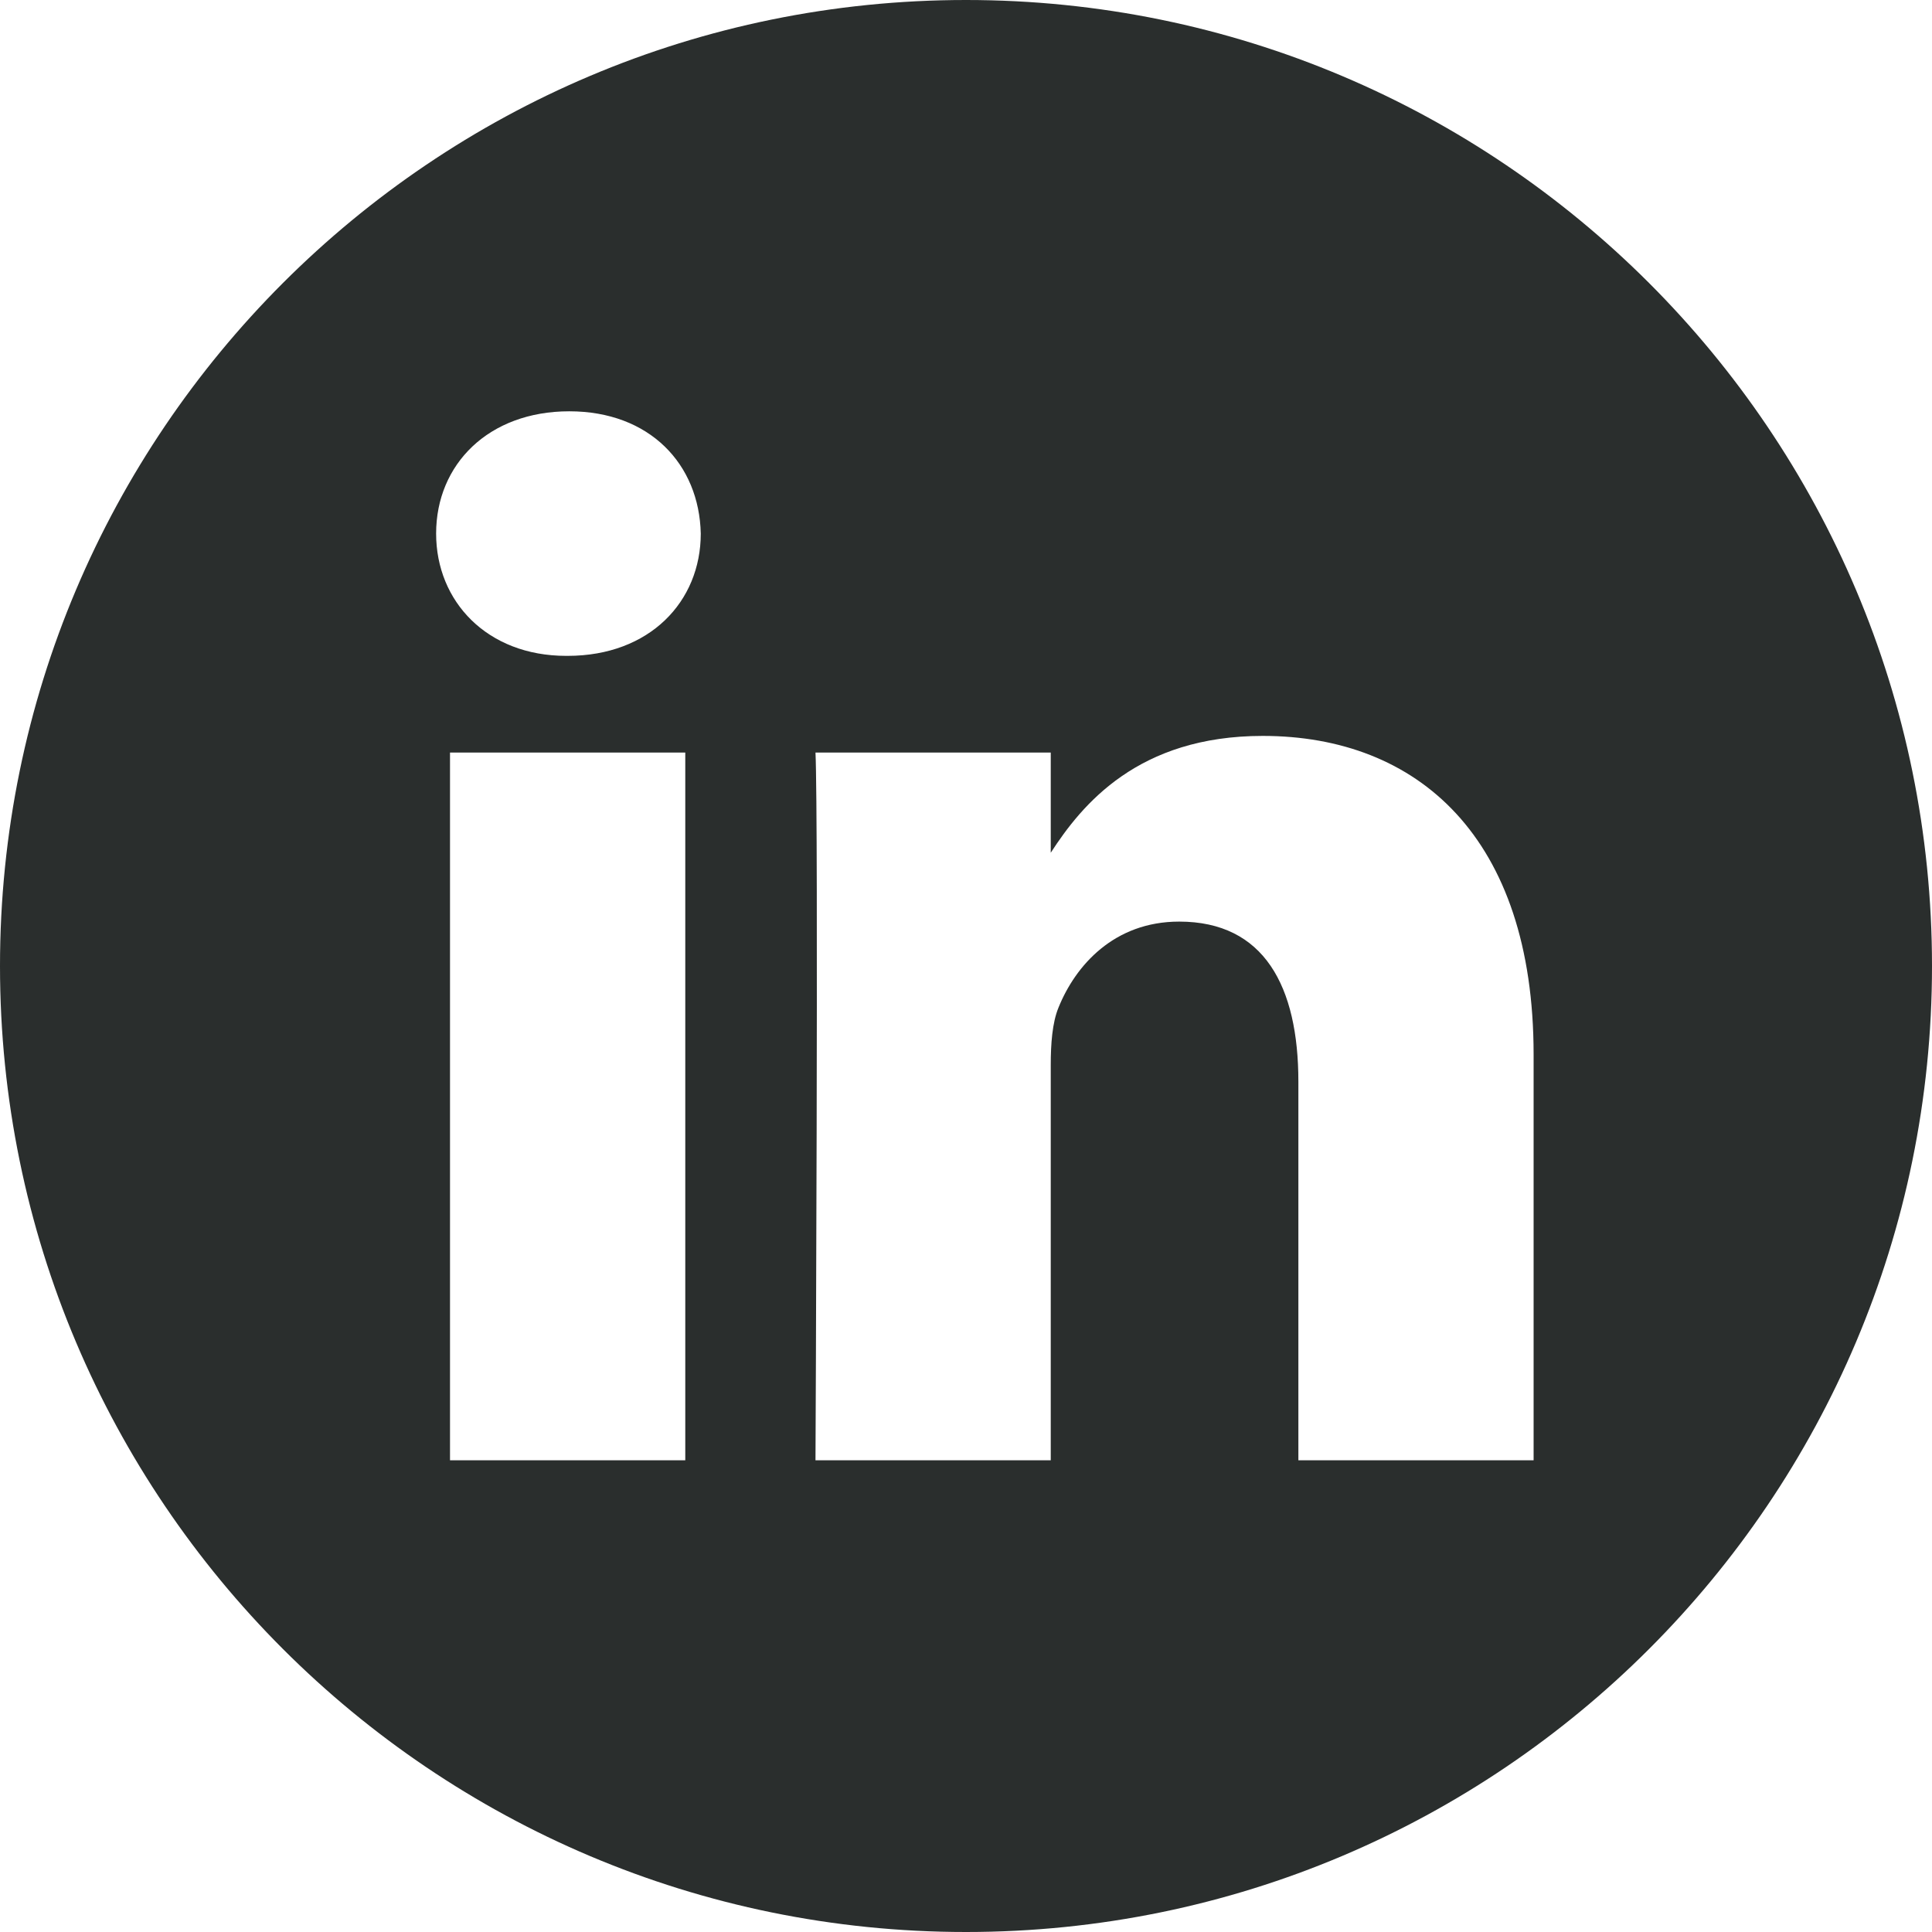 <svg width="53" height="53" viewBox="0 0 53 53" fill="none" xmlns="http://www.w3.org/2000/svg">
<path d="M26.5 0C11.867 0 0 11.867 0 26.5C0 41.133 11.867 53 26.5 53C41.133 53 53 41.133 53 26.5C53 11.867 41.133 0 26.5 0ZM18.799 40.06H12.345V20.644H18.799V40.06ZM15.573 17.992H15.531C13.365 17.992 11.964 16.501 11.964 14.638C11.964 12.733 13.408 11.283 15.616 11.283C17.823 11.283 19.182 12.733 19.224 14.638C19.224 16.501 17.823 17.992 15.573 17.992ZM42.071 40.06H35.618V29.673C35.618 27.062 34.683 25.282 32.348 25.282C30.565 25.282 29.504 26.483 29.037 27.642C28.866 28.057 28.825 28.637 28.825 29.217V40.06H22.371C22.371 40.06 22.456 22.465 22.371 20.644H28.825V23.393C29.682 22.07 31.217 20.188 34.641 20.188C38.887 20.188 42.071 22.963 42.071 28.927V40.06Z" fill="#2A2E2D"/>
</svg>

